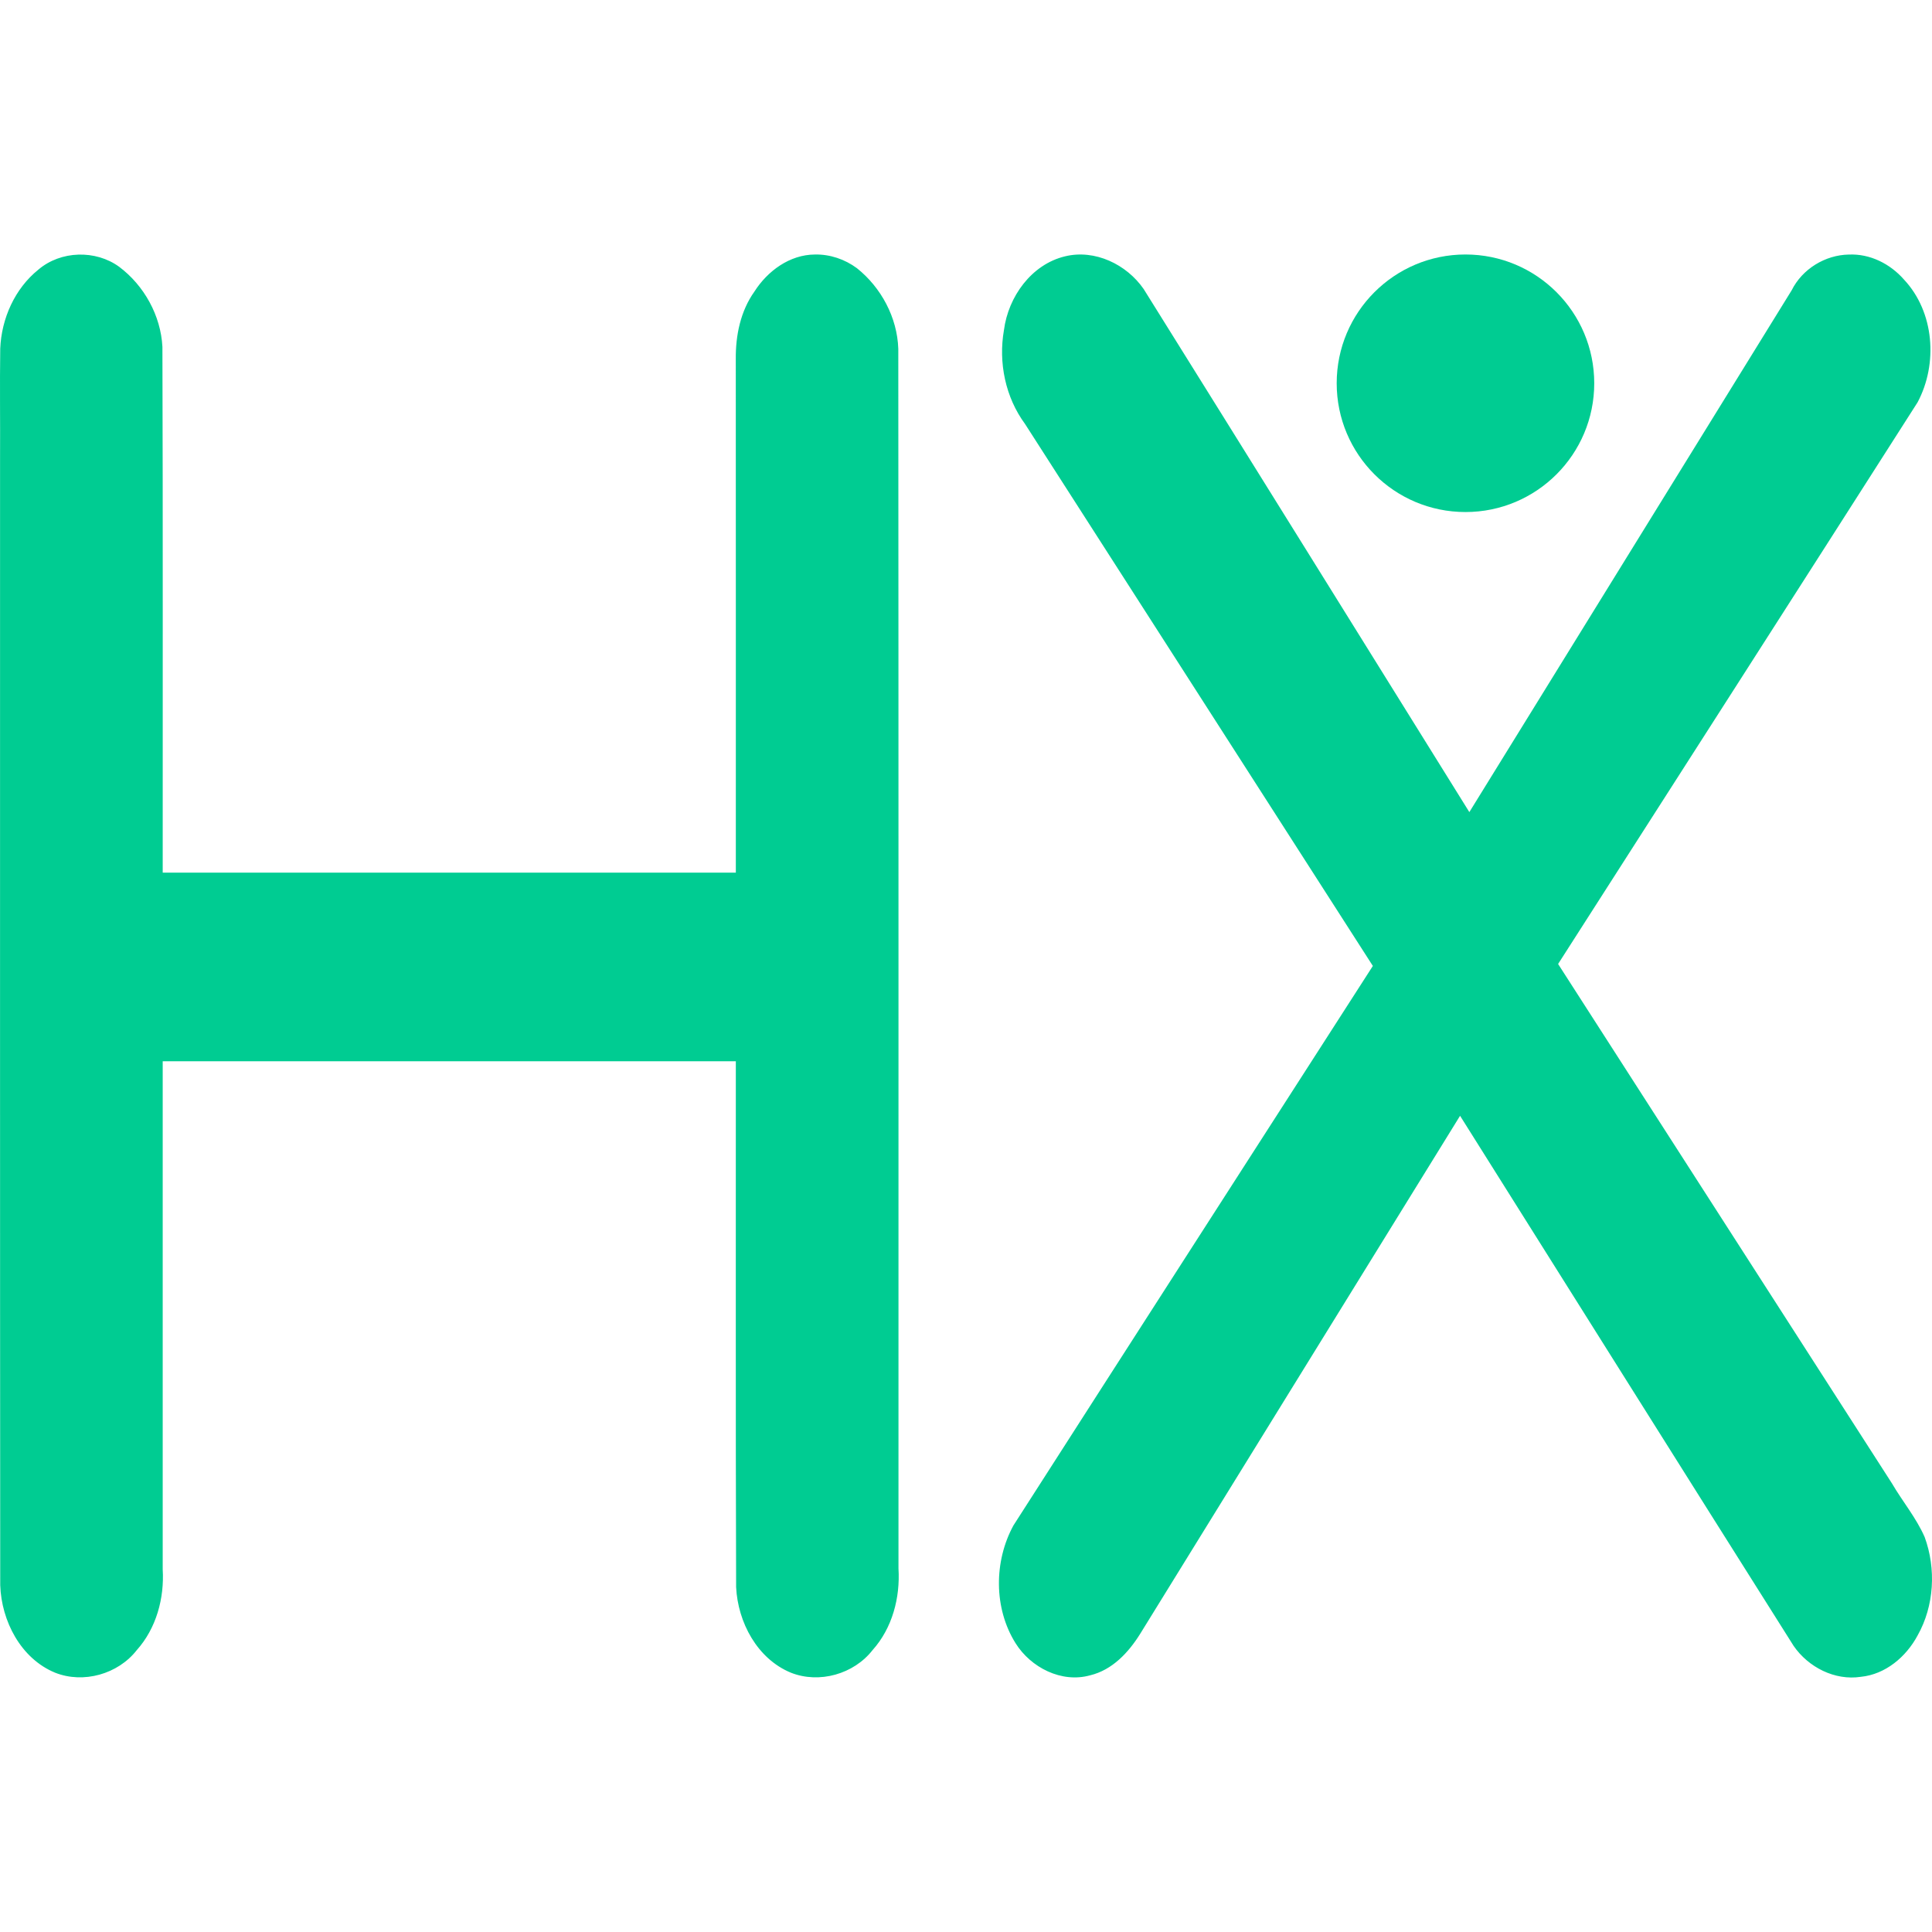 <svg width="300mm" height="300mm" viewBox="0 0 300 300" xmlns="http://www.w3.org/2000/svg"><path style="font-size:184.616px;line-height:1.25;font-family:'Varela Round';-inkscape-font-specification:'Varela Round';letter-spacing:-11.792px;fill:#00cc92;stroke-width:.483" d="M126.533 39.521c-3.91.023-7.347 2.553-9.387 5.753-2.165 3.042-2.93 6.82-2.893 10.5.018 26.576.003 53.154.007 79.732H25.265c-.016-27.217.046-54.435-.045-81.651-.255-4.856-2.834-9.512-6.706-12.42-3.666-2.677-9.078-2.523-12.547.425C2.294 44.817.23 49.457.036 54.128c-.081 5.66.005 11.327-.027 16.99.004 58.34-.018 116.683.026 175.023.185 5.566 3.196 11.402 8.526 13.596 4.404 1.743 9.77.221 12.675-3.504 3.031-3.386 4.3-8.053 4.029-12.535v-78.91h88.995c.017 27.218-.047 54.438.045 81.654.264 5.467 3.28 11.144 8.51 13.295 4.402 1.742 9.768.221 12.672-3.504 3.074-3.423 4.31-8.155 4.028-12.683-.003-63.131.02-126.263-.028-189.394-.162-4.846-2.65-9.503-6.42-12.507-1.87-1.39-4.199-2.182-6.535-2.128zM287.09 39.527c-3.688.067-7.232 2.24-8.884 5.555-16.685 27.007-33.37 54.01-50.047 81.022-16.852-27.078-33.682-54.173-50.573-81.226-2.648-3.825-7.57-6.205-12.204-5.076-5.223 1.25-8.82 6.282-9.488 11.447-.883 5.046.22 10.442 3.276 14.59l54.006 84.152c-18.609 28.959-37.24 57.904-55.813 86.884-3.036 5.574-3.067 12.841.322 18.266 2.366 3.796 7.152 6.244 11.594 5 3.433-.823 5.961-3.545 7.765-6.438 16.549-26.817 33.118-53.629 49.674-80.444 17.262 27.443 34.494 54.907 51.8 82.322 2.287 3.31 6.389 5.413 10.438 4.794 3.827-.384 7.03-3.107 8.802-6.412 2.596-4.594 2.903-10.368 1.1-15.292-1.313-2.99-3.437-5.52-5.075-8.328l-51.842-80.656c18.606-29.067 37.249-58.114 55.814-87.206 3.196-5.981 2.62-14.04-2.108-19.073-2.136-2.44-5.271-4.03-8.557-3.88z"/><circle style="fill:#00cc92;fill-opacity:1;stroke:none;stroke-width:15.781;stroke-miterlimit:4;stroke-dasharray:none;stroke-dashoffset:743.936" cx="227.557" cy="59.513" r="19.996"/></svg>